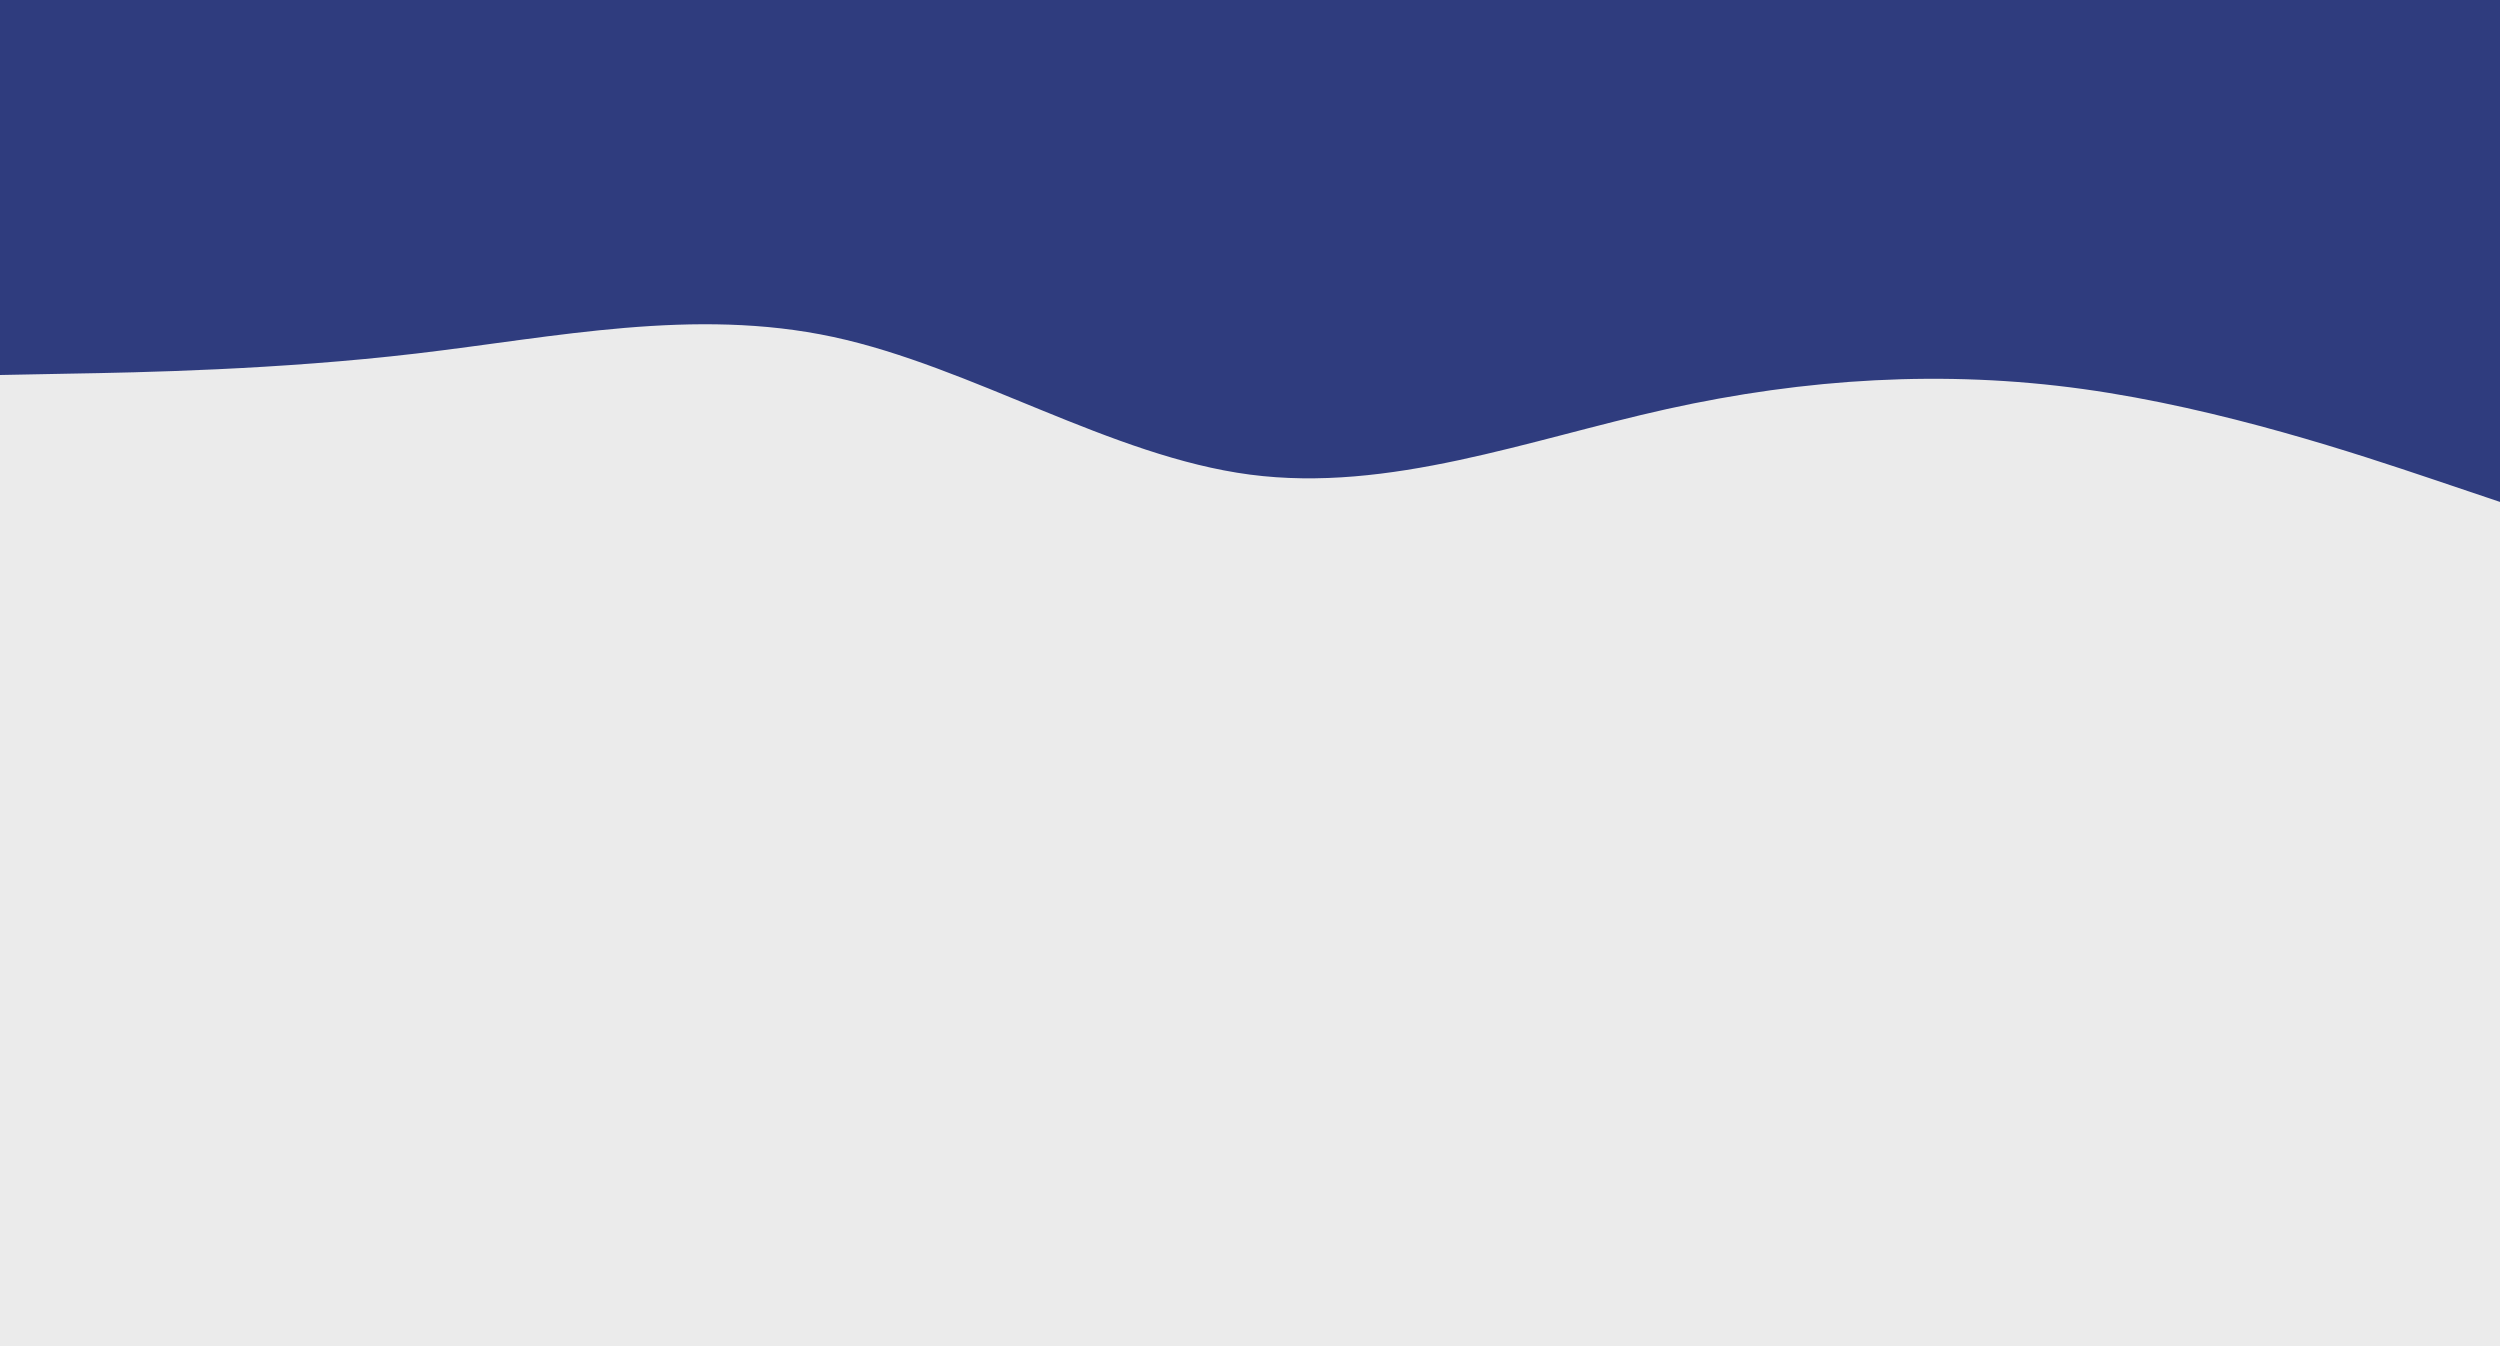 <svg id="visual" viewBox="0 0 1300 700" width="1300" height="700" xmlns="http://www.w3.org/2000/svg" xmlns:xlink="http://www.w3.org/1999/xlink" version="1.1"><rect x="0" y="0" width="1300" height="700" fill="#ebebeb"></rect><path d="M0 195L36.2 194.3C72.3 193.7 144.7 192.3 216.8 183.8C289 175.3 361 159.7 433.2 175.2C505.3 190.7 577.7 237.3 650 246.8C722.3 256.3 794.7 228.7 866.8 212.7C939 196.7 1011 192.3 1083.2 202.3C1155.3 212.3 1227.7 236.7 1263.8 248.8L1300 261L1300 0L1263.8 0C1227.7 0 1155.3 0 1083.2 0C1011 0 939 0 866.8 0C794.7 0 722.3 0 650 0C577.7 0 505.3 0 433.2 0C361 0 289 0 216.8 0C144.7 0 72.3 0 36.2 0L0 0Z" fill="#2F3C7E" stroke-linecap="round" stroke-linejoin="miter"></path></svg>